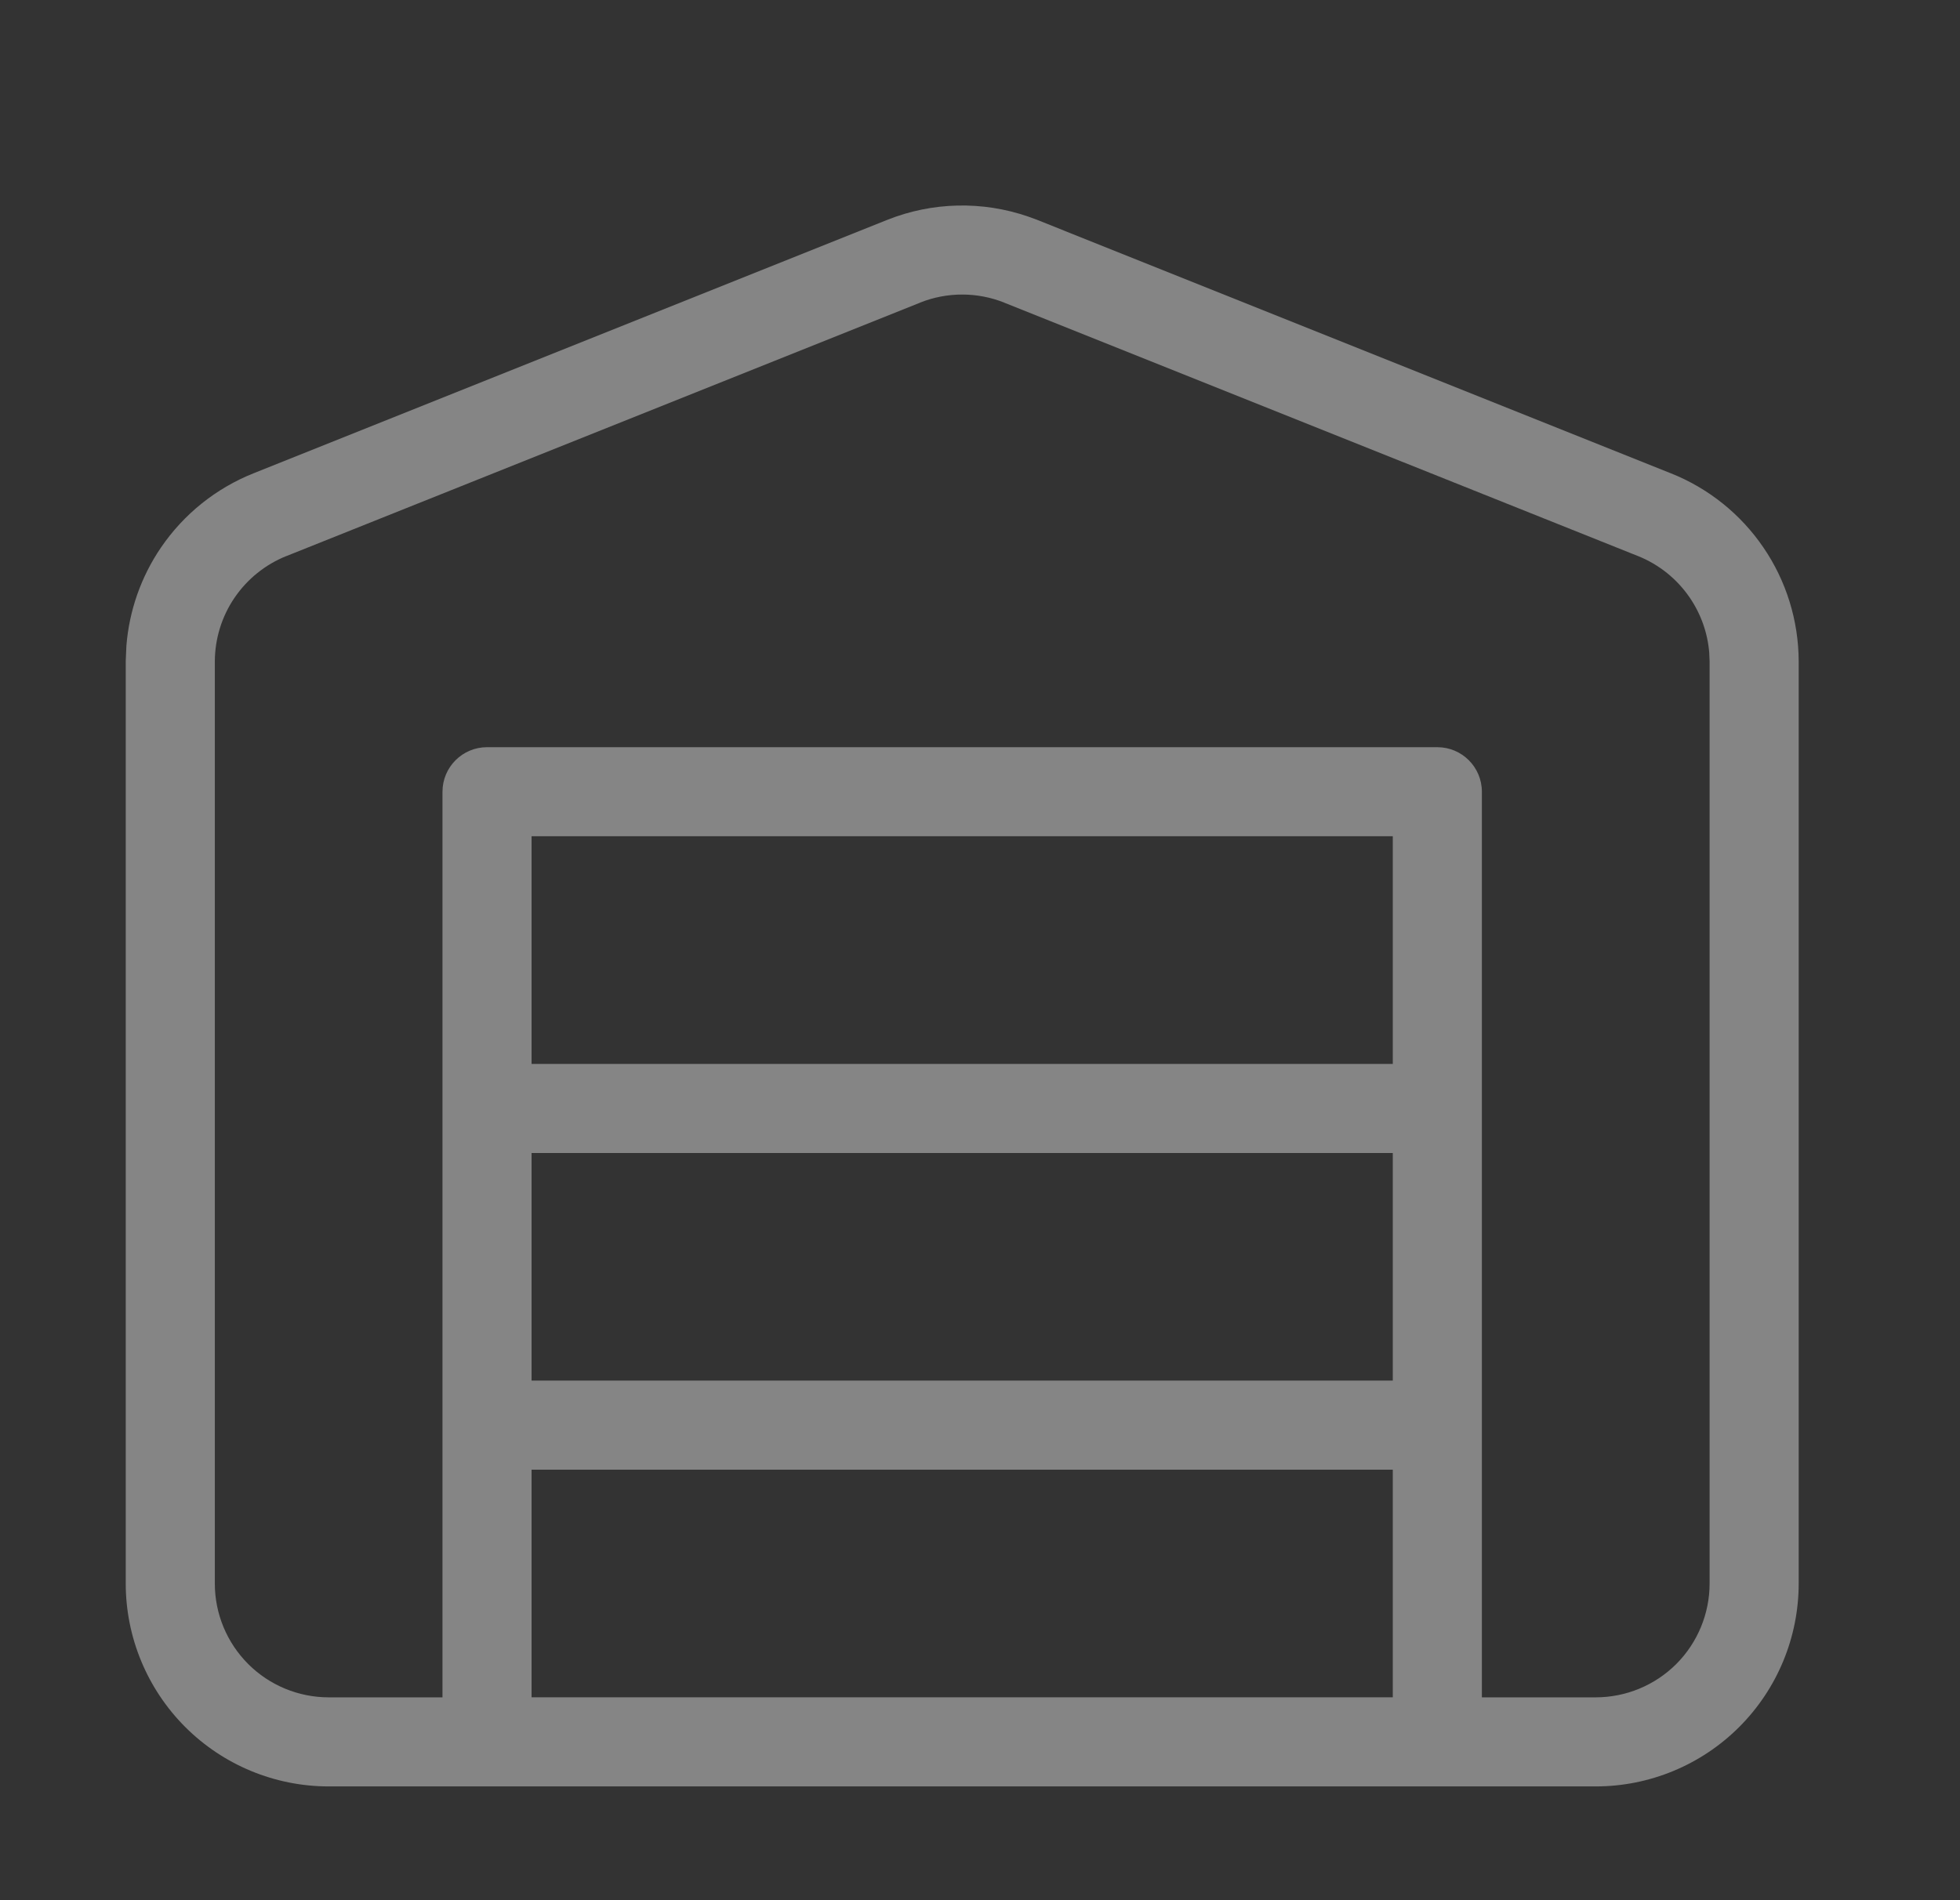 <svg width="33" height="32" viewBox="0 0 33 32" fill="none" xmlns="http://www.w3.org/2000/svg">
<rect x="0" y="0" width="33" height="32" fill="#333333" stroke="none"/>
<path d="M14.937 3.703C15.697 3.4 16.54 3.381 17.311 3.647L17.465 3.703L17.466 3.704L28.13 7.97H28.131C28.764 8.222 29.308 8.658 29.691 9.221C30.075 9.784 30.281 10.45 30.284 11.131V26.667C30.284 27.573 29.924 28.442 29.283 29.083C28.642 29.724 27.773 30.084 26.867 30.084H5.534C4.628 30.084 3.759 29.724 3.118 29.083C2.478 28.442 2.117 27.573 2.117 26.667V11.131L2.128 10.876C2.175 10.285 2.374 9.714 2.71 9.221C3.094 8.658 3.637 8.222 4.27 7.97L14.935 3.704L14.937 3.703ZM16.908 5.096C16.453 4.915 15.946 4.915 15.491 5.096L15.492 5.097L4.826 9.363H4.824C4.469 9.505 4.164 9.75 3.949 10.066C3.734 10.381 3.619 10.755 3.617 11.137V26.667C3.617 27.175 3.819 27.663 4.179 28.023C4.538 28.382 5.026 28.584 5.534 28.584H7.45V13.333C7.45 12.919 7.786 12.583 8.2 12.583H24.2C24.614 12.583 24.95 12.919 24.95 13.333V28.584H26.867C27.375 28.584 27.863 28.382 28.223 28.023C28.582 27.663 28.784 27.175 28.784 26.667V11.137L28.778 10.994C28.752 10.662 28.639 10.342 28.451 10.066C28.236 9.75 27.931 9.505 27.576 9.363H27.575L16.908 5.097V5.096ZM8.95 24.75V28.583H23.45V24.75H8.95ZM8.95 19.417V23.25H23.45V19.417H8.95ZM8.95 17.917H23.45V14.083H8.95V17.917Z" fill="white" fill-opacity="0.4"/>
</svg>
